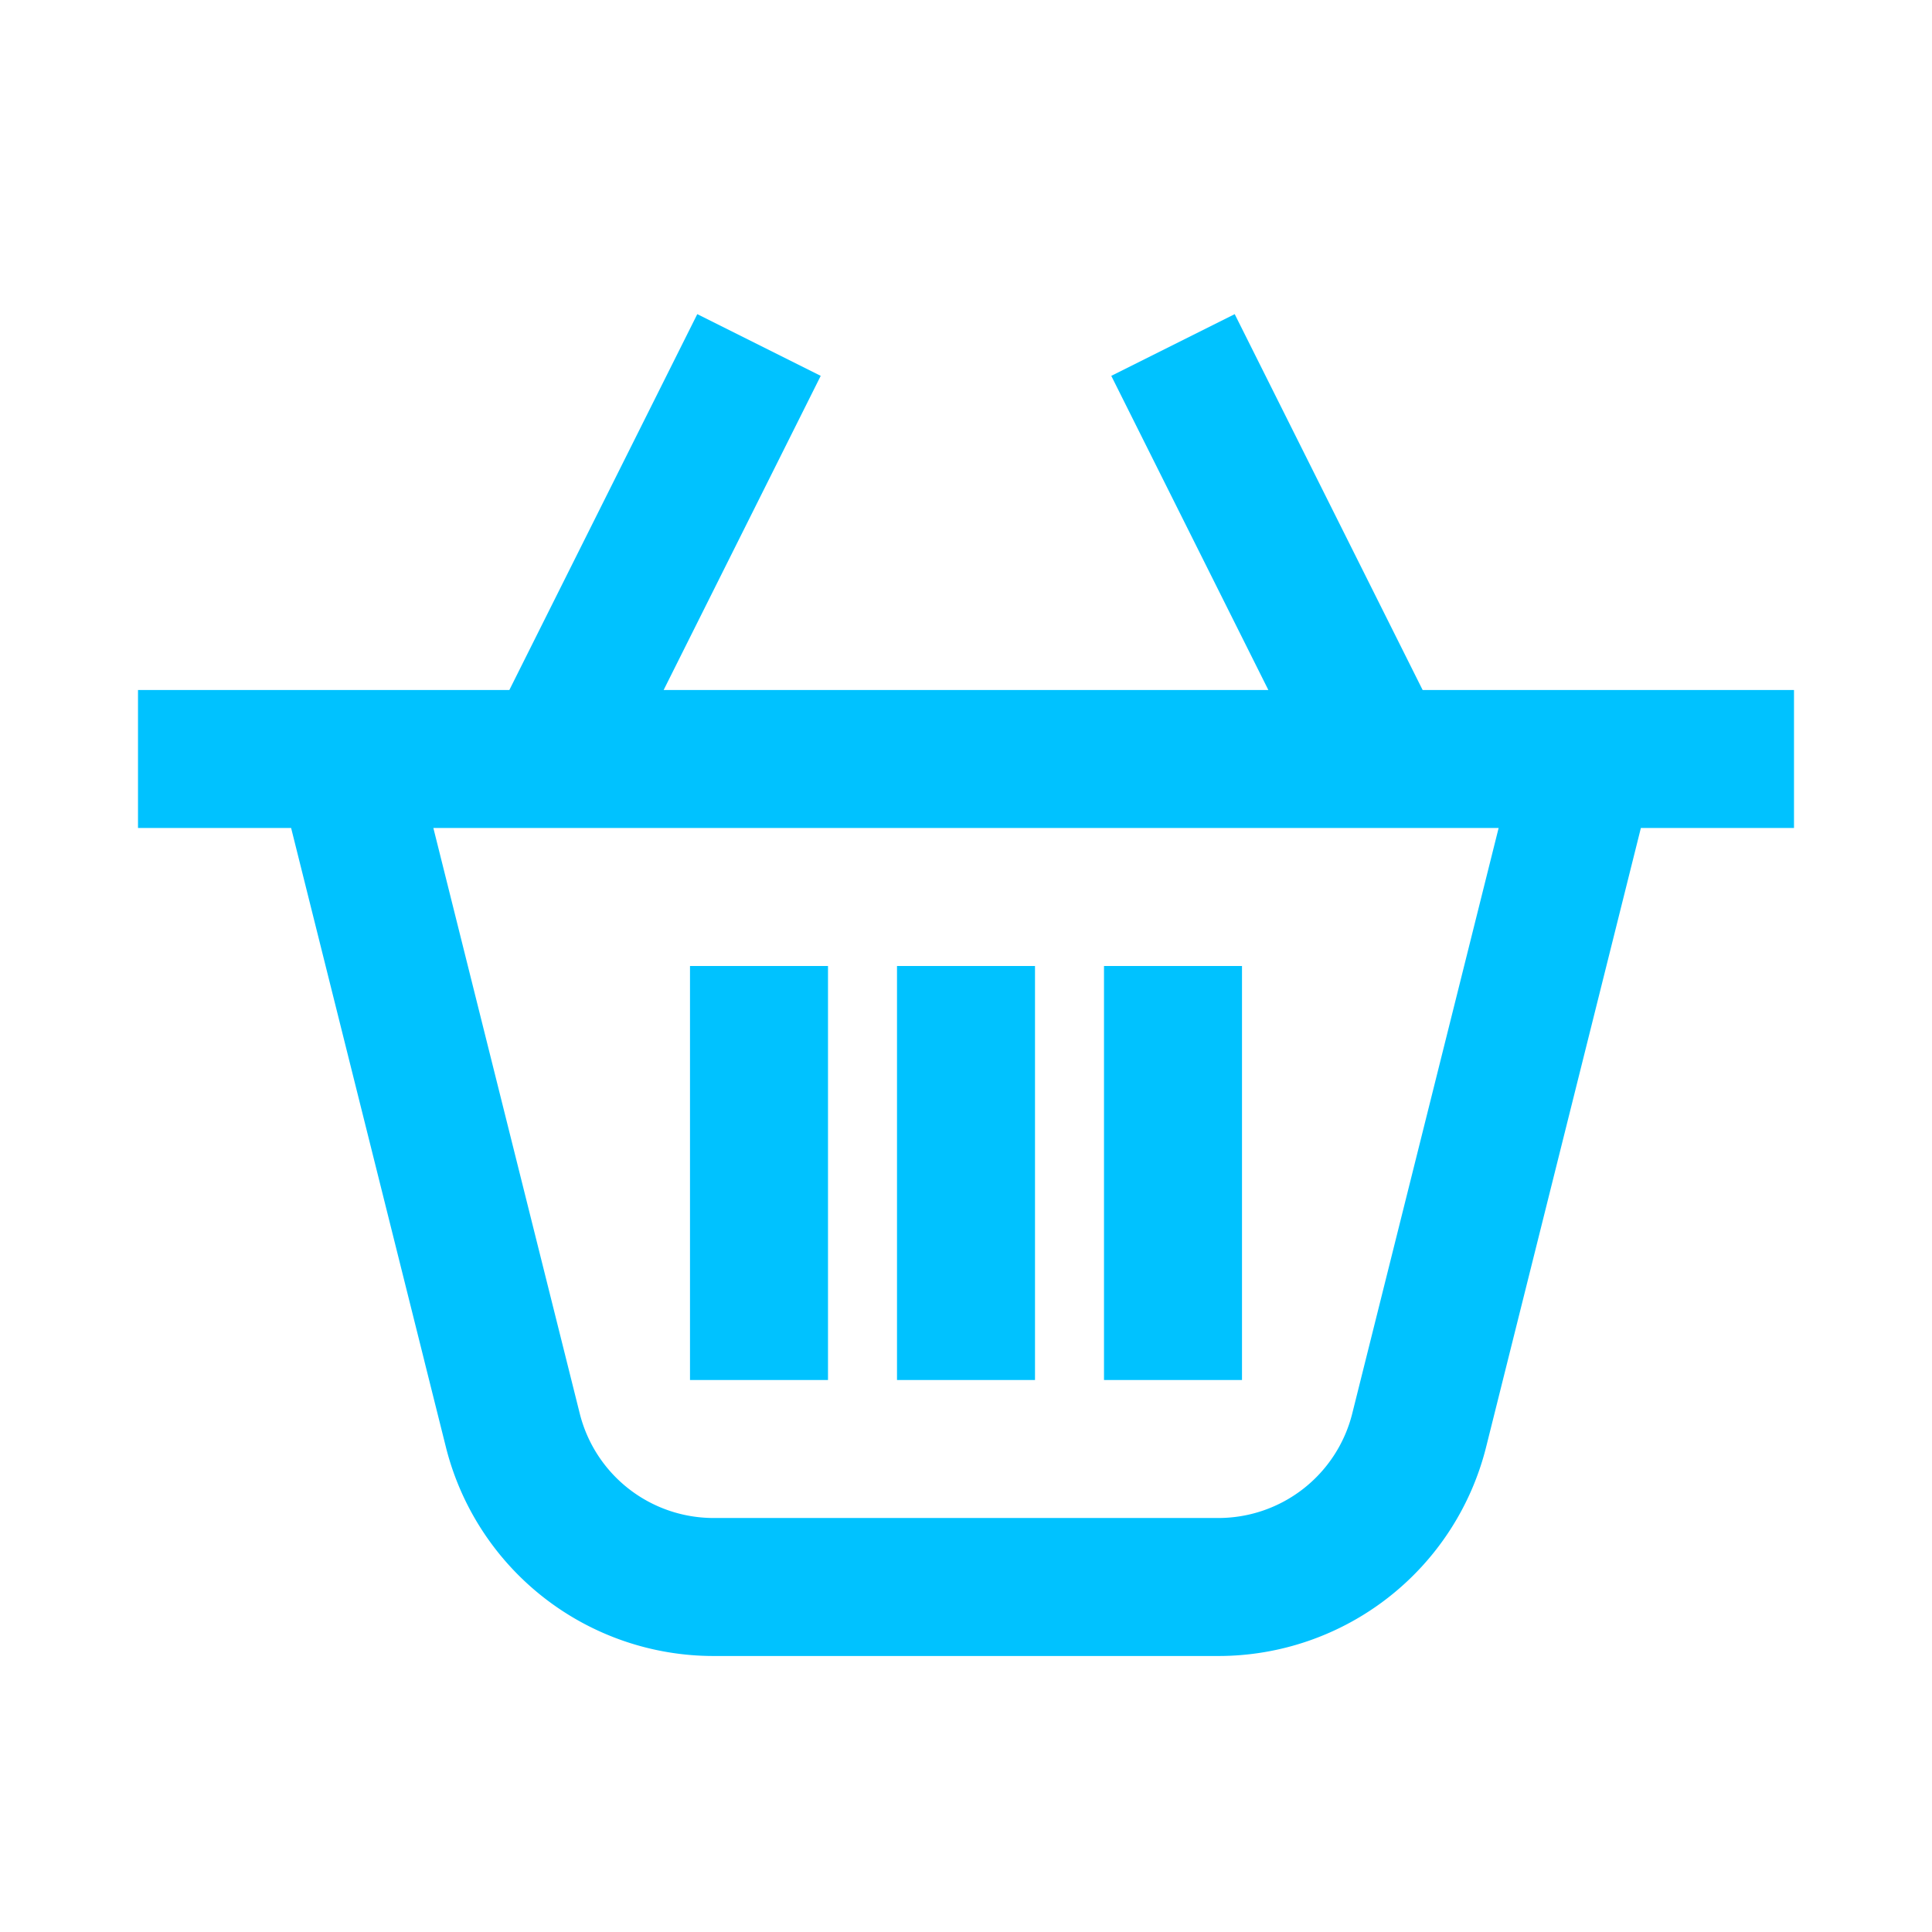 <svg width="28" height="28" fill="none" xmlns="http://www.w3.org/2000/svg"><path d="M2 11h24M5 11l2.432 9.728A3 3 0 0010.342 23h7.316a3 3 0 002.91-2.272L23 11M8 11l3-6m9 6l-3-6m-3 9v6m3-6v6m-6-6v6" stroke="#00C2FF" stroke-width="2"/></svg>